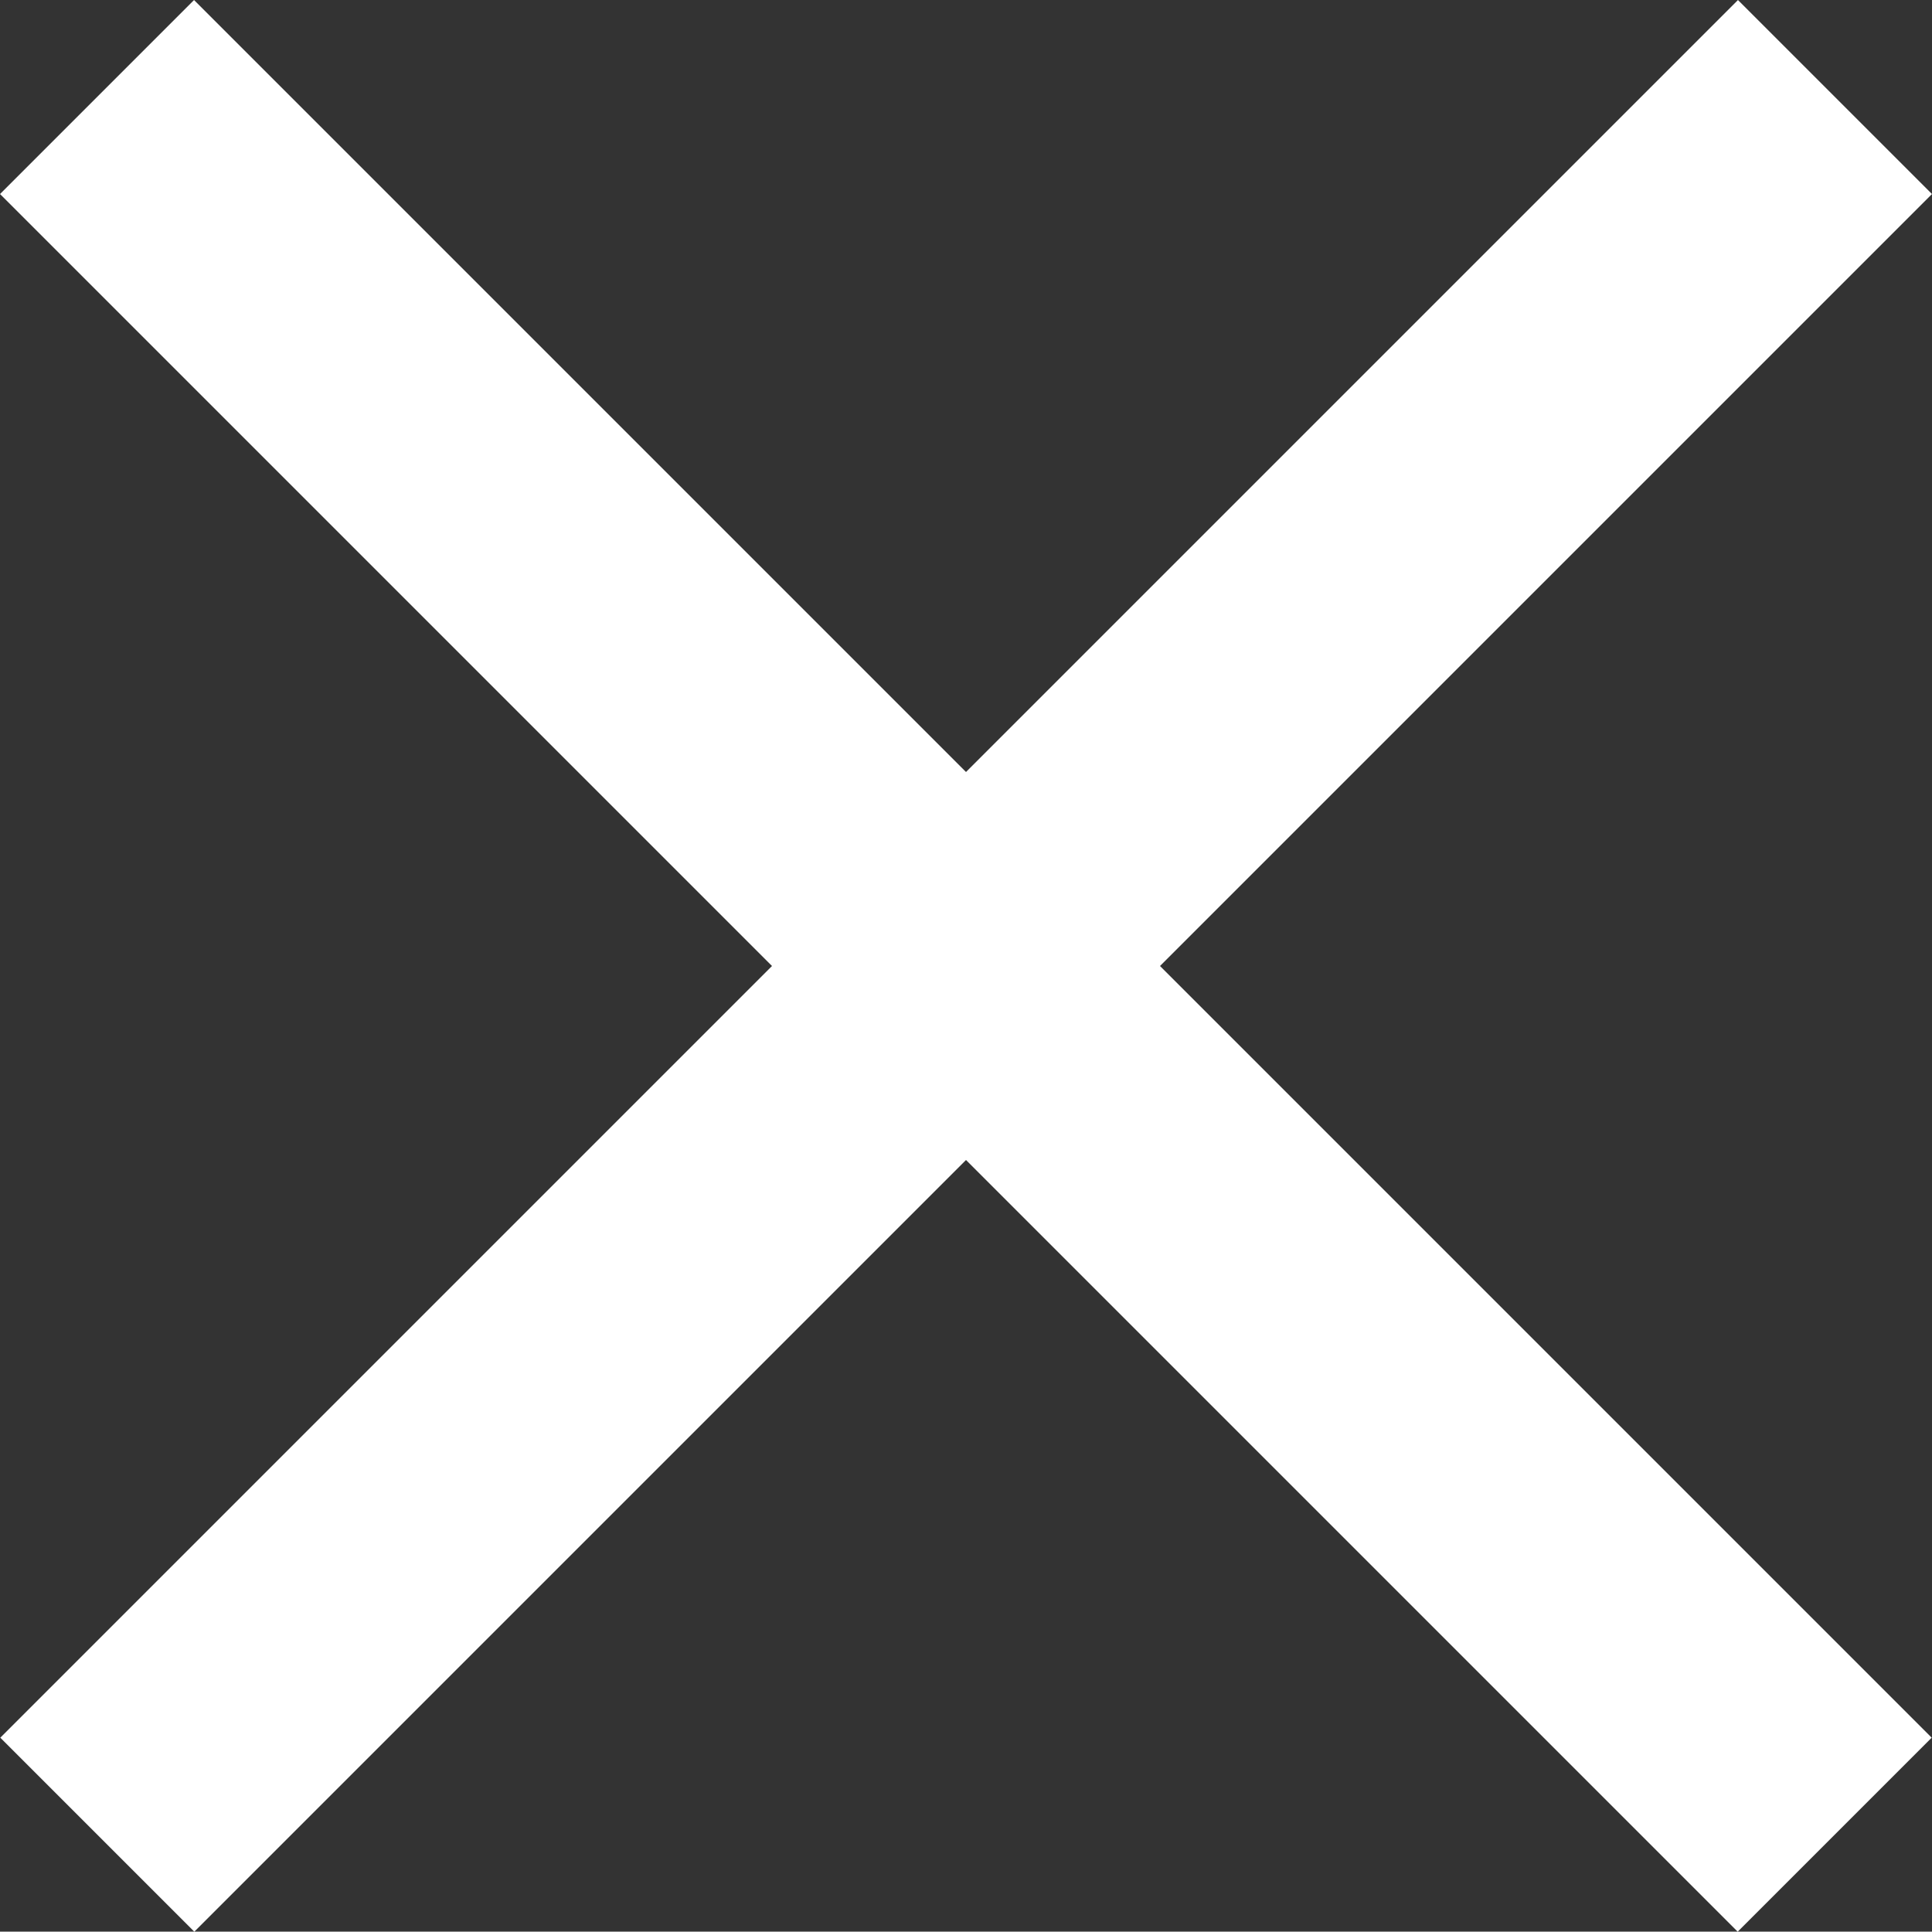 <svg width="21.125" height="21.121" viewBox="0 0 21.125 21.121" fill="none" xmlns="http://www.w3.org/2000/svg" xmlns:xlink="http://www.w3.org/1999/xlink">
	<rect x="0" y="0" width="21.125" height="21.121" fill="#333333" stroke="none"/>
	<desc>
			Created with Pixso.
	</desc>
	<defs/>
	<path id="Vector 1" d="M1.061 1.061L20.061 20.061" stroke="#FFFFFF" stroke-opacity="1" stroke-width="3"/>
	<path id="Vector 1" d="M20.064 1.061L1.064 20.061" stroke="#FFFFFF" stroke-opacity="1" stroke-width="3"/>
</svg>
